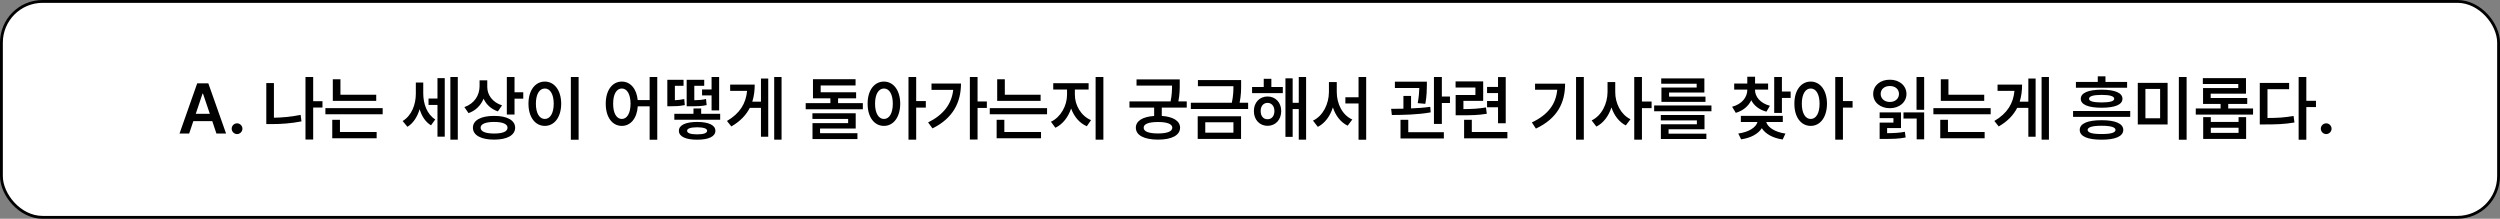 <svg width="880" height="77" viewBox="0 0 880 77" fill="none" xmlns="http://www.w3.org/2000/svg">
<rect x="0" y="0" width="880" height="77" fill="#808080" stroke="none"/>
<rect x="0.5" y="0.5" width="879" height="76" rx="14.5" fill="white" stroke="black"/>
<path d="M66.587 47H63.194L69.419 29.324H73.326L79.576 47H76.182L74.717 42.63H68.052L66.587 47ZM68.907 40.066H73.863L71.446 32.938H71.299L68.907 40.066ZM83.457 47.195C82.408 47.195 81.553 46.341 81.553 45.291C81.553 44.266 82.408 43.411 83.457 43.411C84.459 43.411 85.337 44.266 85.337 45.291C85.337 46.341 84.459 47.195 83.457 47.195ZM113.511 35.623V37.845H110.24V49.124H107.53V27.102H110.24V35.623H113.511ZM96.421 29.251V41.434C99.363 41.385 102.5 41.128 105.821 40.433L106.114 42.727C102.403 43.46 98.863 43.68 95.591 43.68H93.736V29.251H96.421ZM132.432 33.352V35.501H117.149V27.908H119.834V33.352H132.432ZM134.703 38.065V40.213H114.537V38.065H134.703ZM132.579 46.463V48.66H116.954V42.166H119.664V46.463H132.579ZM148.985 32.889C148.985 36.453 150.23 40.164 153.208 42.044L151.719 44.119C149.729 42.923 148.436 40.86 147.715 38.431C146.91 41.104 145.494 43.362 143.418 44.632L141.734 42.605C144.932 40.652 146.373 36.77 146.373 33.011V29.056H148.985V32.889ZM161.143 27.102V49.173H158.531V27.102H161.143ZM156.553 27.493V48.099H153.99V36.941H150.84V34.695H153.99V27.493H156.553ZM171.519 30.618C171.519 33.401 173.326 36.014 176.719 37.088L175.254 39.212C172.874 38.406 171.165 36.795 170.225 34.744C169.249 37.088 167.466 38.931 164.927 39.822L163.462 37.698C167.027 36.453 168.785 33.523 168.809 30.374V28.274H171.519V30.618ZM181.114 27.102V32.474H184.19V34.72H181.114V40.31H178.404V27.102H181.114ZM173.936 40.799C178.501 40.774 181.309 42.337 181.333 44.949C181.309 47.61 178.501 49.148 173.936 49.148C169.322 49.148 166.465 47.61 166.465 44.949C166.465 42.337 169.322 40.774 173.936 40.799ZM173.936 42.923C170.909 42.923 169.175 43.655 169.175 44.949C169.175 46.316 170.909 47 173.936 47C176.963 47 178.648 46.316 178.648 44.949C178.648 43.655 176.963 42.923 173.936 42.923ZM203.672 27.102V49.197H200.938V27.102H203.672ZM191.783 28.714C195.103 28.714 197.52 31.741 197.544 36.502C197.52 41.312 195.103 44.315 191.783 44.315C188.438 44.315 186.021 41.312 186.021 36.502C186.021 31.741 188.438 28.714 191.783 28.714ZM191.783 31.155C189.903 31.155 188.633 33.133 188.633 36.502C188.633 39.895 189.903 41.873 191.783 41.873C193.638 41.873 194.908 39.895 194.908 36.502C194.908 33.133 193.638 31.155 191.783 31.155ZM218.882 28.714C221.873 28.714 224.083 31.204 224.473 35.232H228.672V27.102H231.358V49.197H228.672V37.43H224.498C224.205 41.69 221.958 44.315 218.882 44.315C215.562 44.315 213.218 41.312 213.218 36.502C213.218 31.741 215.562 28.714 218.882 28.714ZM218.882 31.155C217.051 31.155 215.806 33.133 215.831 36.502C215.806 39.895 217.051 41.873 218.882 41.873C220.713 41.873 221.934 39.895 221.958 36.502C221.934 33.133 220.713 31.155 218.882 31.155ZM253.501 40.066V42.142H237.364V40.066H244.102V38.187H246.812V40.066H253.501ZM245.396 42.923C249.424 42.923 251.817 44.046 251.817 46.023C251.817 48.074 249.424 49.173 245.396 49.173C241.368 49.173 238.951 48.074 238.975 46.023C238.951 44.046 241.368 42.923 245.396 42.923ZM245.396 44.803C243.125 44.827 241.856 45.218 241.856 46.023C241.856 46.878 243.125 47.293 245.396 47.293C247.642 47.293 248.887 46.878 248.912 46.023C248.887 45.218 247.642 44.827 245.396 44.803ZM240.611 28.079V30.203H237.559V35.281C238.609 35.232 239.671 35.123 240.855 34.866L241.05 36.99C239.122 37.381 237.657 37.405 235.923 37.405H234.898V28.079H240.611ZM247.886 28.079V30.203H244.395V35.281C246.092 35.257 247.215 35.147 248.521 34.842L248.741 36.99C247.032 37.381 245.616 37.405 242.857 37.405H241.709V28.079H247.886ZM253.135 27.102V38.87H250.474V33.572H247.129V31.497H250.474V27.102H253.135ZM275.108 27.102V49.173H272.52V27.102H275.108ZM270.42 27.64V48.123H267.857V37.967H263.926C262.632 40.506 260.557 42.703 257.432 44.51L255.894 42.581C260.472 39.883 262.559 36.429 262.974 31.985H257.017V29.788H265.66C265.66 31.924 265.403 33.926 264.805 35.794H267.857V27.64H270.42ZM301.353 32.474V34.622H295.005V36.307H303.721V38.455H283.604V36.307H292.295V34.622H286.167V27.884H301.158V30.081H288.877V32.474H301.353ZM301.207 39.871V45.242H288.658V46.878H301.817V48.953H285.997V43.338H298.545V41.873H285.972V39.871H301.207ZM311.143 28.714C314.463 28.714 316.856 31.741 316.88 36.502C316.856 41.312 314.463 44.315 311.143 44.315C307.798 44.315 305.381 41.312 305.406 36.502C305.381 31.741 307.798 28.714 311.143 28.714ZM311.143 31.155C309.288 31.155 308.018 33.133 308.018 36.502C308.018 39.895 309.288 41.873 311.143 41.873C313.023 41.873 314.268 39.895 314.268 36.502C314.268 33.133 313.023 31.155 311.143 31.155ZM322.496 27.102V35.574H325.889V37.869H322.496V49.173H319.786V27.102H322.496ZM344.102 27.102V35.721H347.374V37.991H344.102V49.124H341.392V27.102H344.102ZM338.267 29.398C338.267 35.892 335.582 41.58 328.233 45.193L326.695 43.094C332.066 40.42 334.971 36.661 335.533 31.644H327.891V29.398H338.267ZM366.294 33.352V35.501H351.011V27.908H353.697V33.352H366.294ZM368.565 38.065V40.213H348.399V38.065H368.565ZM366.441 46.463V48.66H350.816V42.166H353.526V46.463H366.441ZM378.355 33.377C378.355 36.99 380.479 40.799 384.043 42.288L382.554 44.437C379.942 43.313 378.038 40.994 377.037 38.187C376.011 41.214 374.083 43.753 371.495 44.974L369.932 42.85C373.423 41.238 375.596 37.137 375.596 33.377V31.521H370.738V29.275H383.189V31.521H378.355V33.377ZM388.389 27.102V49.173H385.655V27.102H388.389ZM415.269 27.957V29.642C415.269 31.29 415.269 33.243 414.781 35.696H417.735V37.869H408.946V40.799C412.962 41.08 415.367 42.569 415.391 44.949C415.367 47.635 412.437 49.148 407.627 49.148C402.769 49.148 399.815 47.635 399.815 44.949C399.815 42.569 402.22 41.08 406.26 40.823V37.869H397.569V35.696H412.046C412.51 33.426 412.559 31.692 412.559 30.13H400.059V27.957H415.269ZM407.627 42.947C404.356 42.947 402.549 43.631 402.574 44.949C402.549 46.292 404.356 46.976 407.627 46.976C410.826 46.976 412.632 46.292 412.657 44.949C412.632 43.631 410.826 42.947 407.627 42.947ZM436.875 28.177V29.886C436.875 31.595 436.875 33.548 436.338 36.16H439.341V38.357H419.175V36.16H433.604C434.117 33.78 434.166 31.961 434.166 30.35H421.666V28.177H436.875ZM436.851 40.921V48.904H421.592V40.921H436.851ZM424.253 43.045V46.707H434.166V43.045H424.253ZM451.548 30.618V32.791H440.733V30.618H444.834V27.737H447.52V30.618H451.548ZM446.177 33.963C448.985 33.963 450.987 36.087 450.987 39.09C450.987 42.142 448.985 44.29 446.177 44.29C443.394 44.29 441.343 42.142 441.368 39.09C441.343 36.087 443.394 33.963 446.177 33.963ZM446.177 36.209C444.737 36.209 443.736 37.356 443.76 39.09C443.736 40.872 444.737 41.995 446.177 41.971C447.593 41.995 448.594 40.872 448.594 39.09C448.594 37.356 447.593 36.209 446.177 36.209ZM459.751 27.102V49.173H457.164V38.382H455.015V48.172H452.476V27.566H455.015V36.185H457.164V27.102H459.751ZM470.542 32.4C470.542 36.502 472.496 40.53 476.011 42.068L474.375 44.241C471.873 43.02 470.115 40.677 469.175 37.796C468.211 40.835 466.417 43.362 463.877 44.656L462.168 42.459C465.757 40.774 467.759 36.526 467.784 32.4V28.885H470.542V32.4ZM480.894 27.102V49.197H478.208V36.429H473.57V34.231H478.208V27.102H480.894ZM502.256 28.738V30.057C502.232 31.57 502.232 33.743 501.719 36.551L499.034 36.307C499.461 34.024 499.546 32.339 499.595 30.984H491.001V28.738H502.256ZM496.69 33.768V38.162C498.973 38.077 501.316 37.906 503.453 37.601L503.599 39.554C499.009 40.384 493.809 40.457 489.927 40.481L489.683 38.309C490.989 38.296 492.454 38.284 494.004 38.26V33.768H496.69ZM507.53 27.102V33.987H510.386V36.258H507.53V43.631H504.747V27.102H507.53ZM508.238 46.536V48.733H492.979V42.166H495.713V46.536H508.238ZM522.081 28.641V35.501H515.123V38.406C518.455 38.382 520.579 38.235 523.057 37.82L523.35 40.042C520.494 40.53 518.101 40.579 514.048 40.579H512.388V33.45H519.346V30.814H512.364V28.641H522.081ZM530.015 27.127V43.387H527.305V37.747H523.448V35.55H527.305V32.767H523.448V30.594H527.305V27.127H530.015ZM530.601 46.463V48.685H515.367V42.166H518.077V46.463H530.601ZM557.505 27.102V49.173H554.771V27.102H557.505ZM550.914 29.446C550.914 36.014 548.375 41.605 540.635 45.267L539.219 43.094C544.993 40.347 547.679 36.612 548.155 31.595H540.342V29.446H550.914ZM568.565 32.4C568.541 36.331 570.518 40.335 573.936 41.971L572.276 44.144C569.883 42.935 568.162 40.603 567.222 37.796C566.258 40.799 564.451 43.289 561.924 44.559L560.264 42.386C563.804 40.701 565.831 36.477 565.855 32.4V28.885H568.565V32.4ZM577.964 27.102V35.745H581.358V38.065H577.964V49.173H575.254V27.102H577.964ZM602.427 37.112V39.163H582.261V37.112H602.427ZM599.986 40.481V45.511H587.339V47.049H600.645V48.929H584.629V43.753H597.3V42.386H584.605V40.481H599.986ZM599.937 27.591V32.571H587.51V34.012H600.328V35.867H584.825V30.814H597.227V29.471H584.751V27.591H599.937ZM617.759 31.619C617.759 33.987 619.542 36.307 623.008 37.234L621.788 39.31C619.224 38.638 617.417 37.173 616.441 35.281C615.452 37.356 613.597 38.968 610.997 39.725L609.703 37.576C613.194 36.648 615.049 34.207 615.049 31.619V31.546H610.435V29.398H615.049V27.005H617.784V29.398H622.374V31.546H617.759V31.619ZM627.232 27.102V32.23H630.308V34.476H627.232V39.749H624.522V27.102H627.232ZM627.549 40.774V42.947H621.714C622.227 44.778 624.705 46.487 628.477 47.024L627.5 49.1C624.046 48.611 621.434 47.134 620.152 45.12C618.882 47.122 616.294 48.562 612.876 49.051L611.875 47C615.66 46.475 618.113 44.827 618.638 42.947H612.779V40.774H627.549ZM637.364 28.714C640.684 28.714 643.077 31.741 643.101 36.502C643.077 41.312 640.684 44.315 637.364 44.315C634.019 44.315 631.602 41.312 631.626 36.502C631.602 31.741 634.019 28.714 637.364 28.714ZM637.364 31.155C635.508 31.155 634.239 33.133 634.239 36.502C634.239 39.895 635.508 41.873 637.364 41.873C639.244 41.873 640.489 39.895 640.489 36.502C640.489 33.133 639.244 31.155 637.364 31.155ZM648.716 27.102V35.574H652.11V37.869H648.716V49.173H646.006V27.102H648.716ZM677.305 27.102V38.65H674.62V27.102H677.305ZM669.151 39.554V45.071H664.268V46.878C666.893 46.853 668.553 46.756 670.518 46.39L670.787 48.392C668.443 48.855 666.514 48.904 663.047 48.904H661.631V43.167H666.49V41.58H661.631V39.554H669.151ZM677.305 39.554V49.051H674.668V41.727H670.03V39.554H677.305ZM665.22 28.055C668.565 28.03 671.055 30.13 671.08 33.06C671.055 36.014 668.565 38.089 665.22 38.089C661.851 38.089 659.361 36.014 659.361 33.06C659.361 30.13 661.851 28.03 665.22 28.055ZM665.22 30.276C663.365 30.276 661.998 31.351 661.998 33.06C661.998 34.744 663.365 35.892 665.22 35.892C667.076 35.892 668.443 34.744 668.443 33.06C668.443 31.351 667.076 30.276 665.22 30.276ZM698.448 33.352V35.501H683.165V27.908H685.85V33.352H698.448ZM700.718 38.065V40.213H680.552V38.065H700.718ZM698.594 46.463V48.66H682.969V42.166H685.679V46.463H698.594ZM721.226 27.102V49.173H718.638V27.102H721.226ZM716.539 27.64V48.123H713.975V37.967H710.044C708.75 40.506 706.675 42.703 703.55 44.51L702.012 42.581C706.59 39.883 708.677 36.429 709.092 31.985H703.135V29.788H711.778C711.778 31.924 711.521 33.926 710.923 35.794H713.975V27.64H716.539ZM739.756 42.312C744.615 42.312 747.374 43.484 747.398 45.73C747.374 48.001 744.615 49.173 739.756 49.173C734.825 49.173 732.066 48.001 732.066 45.73C732.066 43.484 734.825 42.312 739.756 42.312ZM739.756 44.266C736.485 44.266 734.849 44.778 734.849 45.73C734.849 46.707 736.485 47.195 739.756 47.171C743.003 47.195 744.639 46.707 744.664 45.73C744.639 44.778 743.003 44.266 739.756 44.266ZM748.741 28.836V30.887H730.723V28.836H738.414V26.858H741.124V28.836H748.741ZM739.756 31.57C744.468 31.57 747.105 32.693 747.105 34.769C747.105 36.844 744.468 37.918 739.756 37.918C735.093 37.918 732.432 36.844 732.432 34.769C732.432 32.693 735.093 31.57 739.756 31.57ZM739.756 33.401C736.827 33.401 735.337 33.865 735.337 34.769C735.337 35.648 736.827 36.038 739.756 36.062C742.71 36.038 744.2 35.648 744.2 34.769C744.2 33.865 742.71 33.401 739.756 33.401ZM749.839 39.065V41.141H729.722V39.065H749.839ZM762.999 29.178V43.802H752.5V29.178H762.999ZM755.186 31.302V41.629H760.362V31.302H755.186ZM769.688 27.102V49.197H766.954V27.102H769.688ZM793.077 38.187V40.335H772.911V38.187H781.651V36.575H775.474V31.009H787.876V29.568H775.401V27.493H790.586V32.962H778.16V34.5H791.026V36.575H784.336V38.187H793.077ZM778.208 41.238V42.923H787.974V41.238H790.635V48.904H775.523V41.238H778.208ZM778.208 46.78H787.974V44.974H778.208V46.78ZM811.827 27.102V35.477H815.22V37.698H811.827V49.197H809.117V27.102H811.827ZM805.772 29.202V31.399H798.155V41.531C801.585 41.531 804.295 41.36 807.334 40.823L807.652 43.118C804.234 43.704 801.255 43.802 797.276 43.802H795.445V29.202H805.772ZM818.833 47.195C817.784 47.195 816.929 46.341 816.929 45.291C816.929 44.266 817.784 43.411 818.833 43.411C819.834 43.411 820.713 44.266 820.713 45.291C820.713 46.341 819.834 47.195 818.833 47.195Z" fill="black"/>
</svg>
